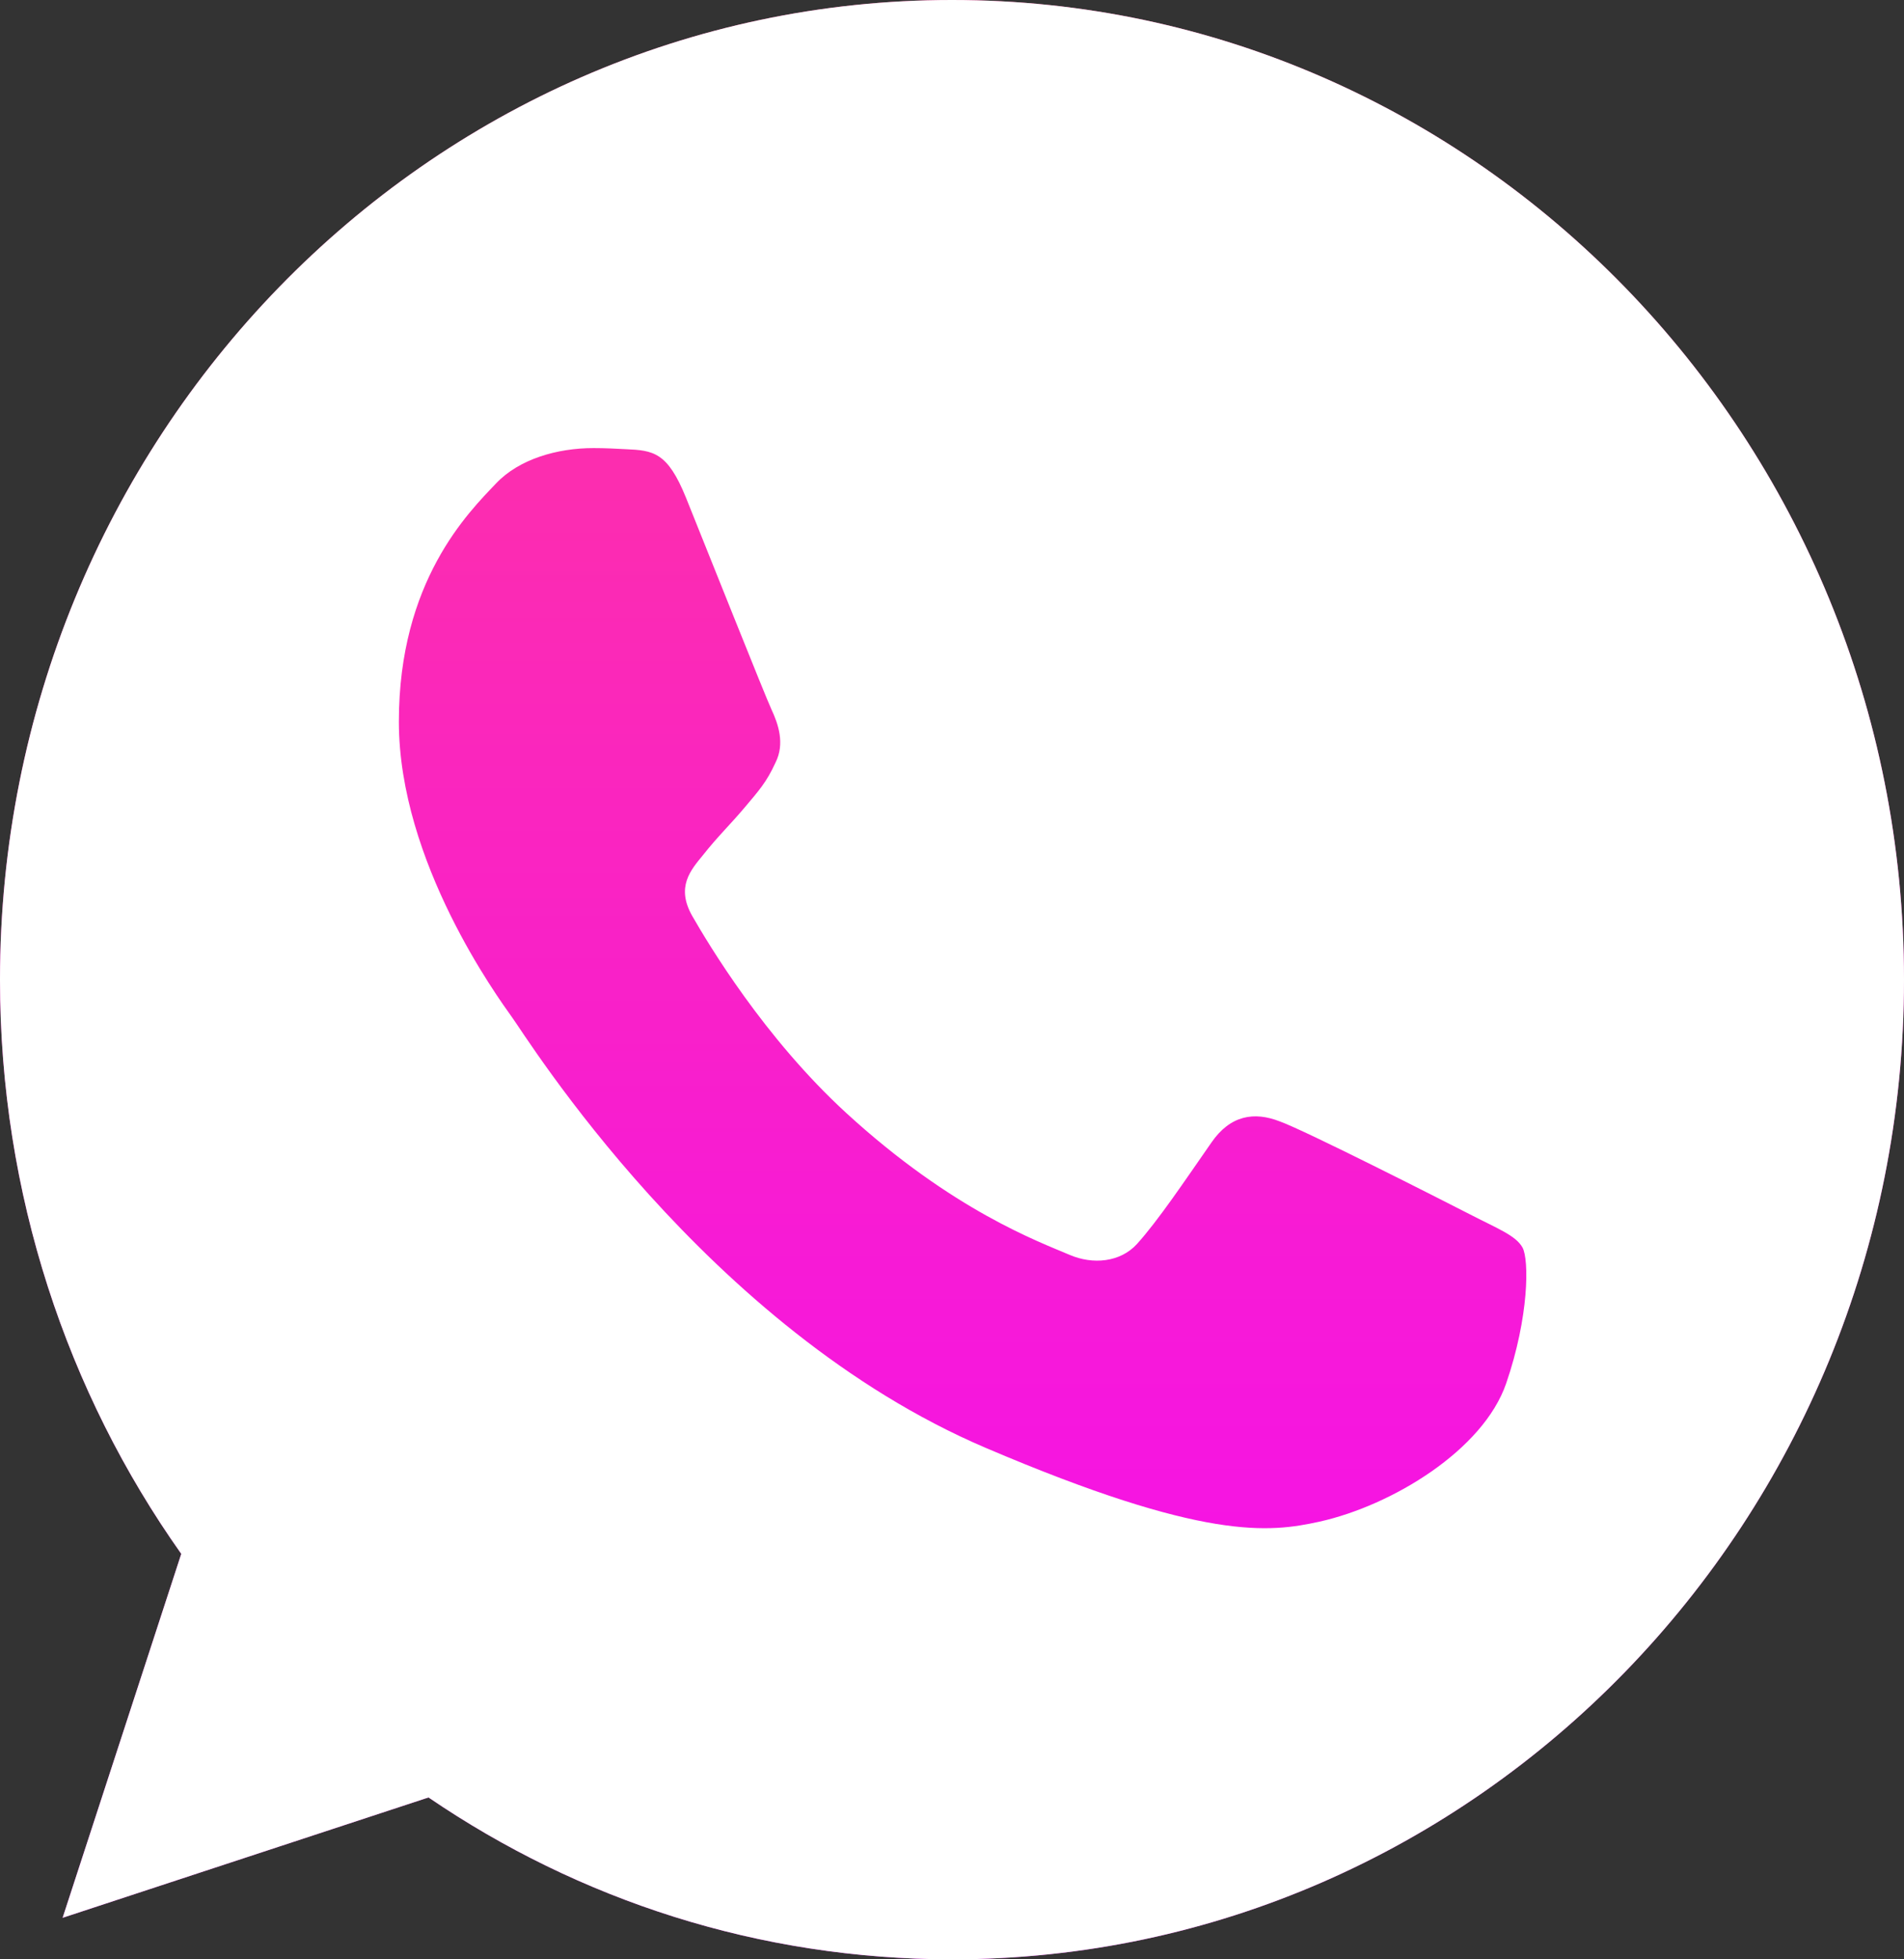 <svg width="35" height="36" viewBox="0 0 35 36" fill="none" xmlns="http://www.w3.org/2000/svg">
<rect x="0" y="0" width="35" height="36" fill="#333333" stroke="none"/>
<path d="M17.504 0H17.496C7.847 0 0 8.073 0 18C0 21.938 1.234 25.587 3.332 28.55L1.151 35.237L7.877 33.026C10.644 34.911 13.945 36 17.504 36C27.153 36 35 27.925 35 18C35 8.075 27.153 0 17.504 0Z" fill="url(#paint0_linear)"/>
<path d="M17.504 0H17.496C7.847 0 0 8.073 0 18C0 21.938 1.234 25.587 3.332 28.55L1.151 35.237L7.877 33.026C10.644 34.911 13.945 36 17.504 36C27.153 36 35 27.925 35 18C35 8.075 27.153 0 17.504 0ZM27.687 25.418C27.265 26.645 25.589 27.662 24.253 27.959C23.338 28.159 22.144 28.319 18.123 26.604C12.981 24.413 9.669 19.037 9.411 18.689C9.163 18.34 7.332 15.842 7.332 13.259C7.332 10.676 8.608 9.418 9.122 8.879C9.544 8.435 10.242 8.233 10.911 8.233C11.128 8.233 11.322 8.244 11.498 8.253C12.012 8.275 12.27 8.307 12.609 9.142C13.031 10.188 14.059 12.771 14.182 13.037C14.306 13.302 14.431 13.662 14.256 14.011C14.092 14.371 13.947 14.53 13.689 14.836C13.431 15.143 13.186 15.377 12.928 15.705C12.692 15.991 12.425 16.297 12.723 16.826C13.02 17.343 14.048 19.069 15.562 20.455C17.515 22.244 19.099 22.815 19.666 23.058C20.088 23.238 20.591 23.195 20.899 22.858C21.291 22.424 21.774 21.703 22.267 20.995C22.617 20.486 23.058 20.423 23.522 20.603C23.995 20.772 26.495 22.043 27.009 22.306C27.523 22.572 27.862 22.698 27.987 22.921C28.109 23.143 28.109 24.19 27.687 25.418Z" fill="white"/>
<defs>
<linearGradient id="paint0_linear" x1="17.5" y1="0" x2="17.5" y2="36" gradientUnits="userSpaceOnUse">
<stop stop-color="#FF3898"/>
<stop offset="1" stop-color="#F30AF8"/>
</linearGradient>
</defs>
</svg>
